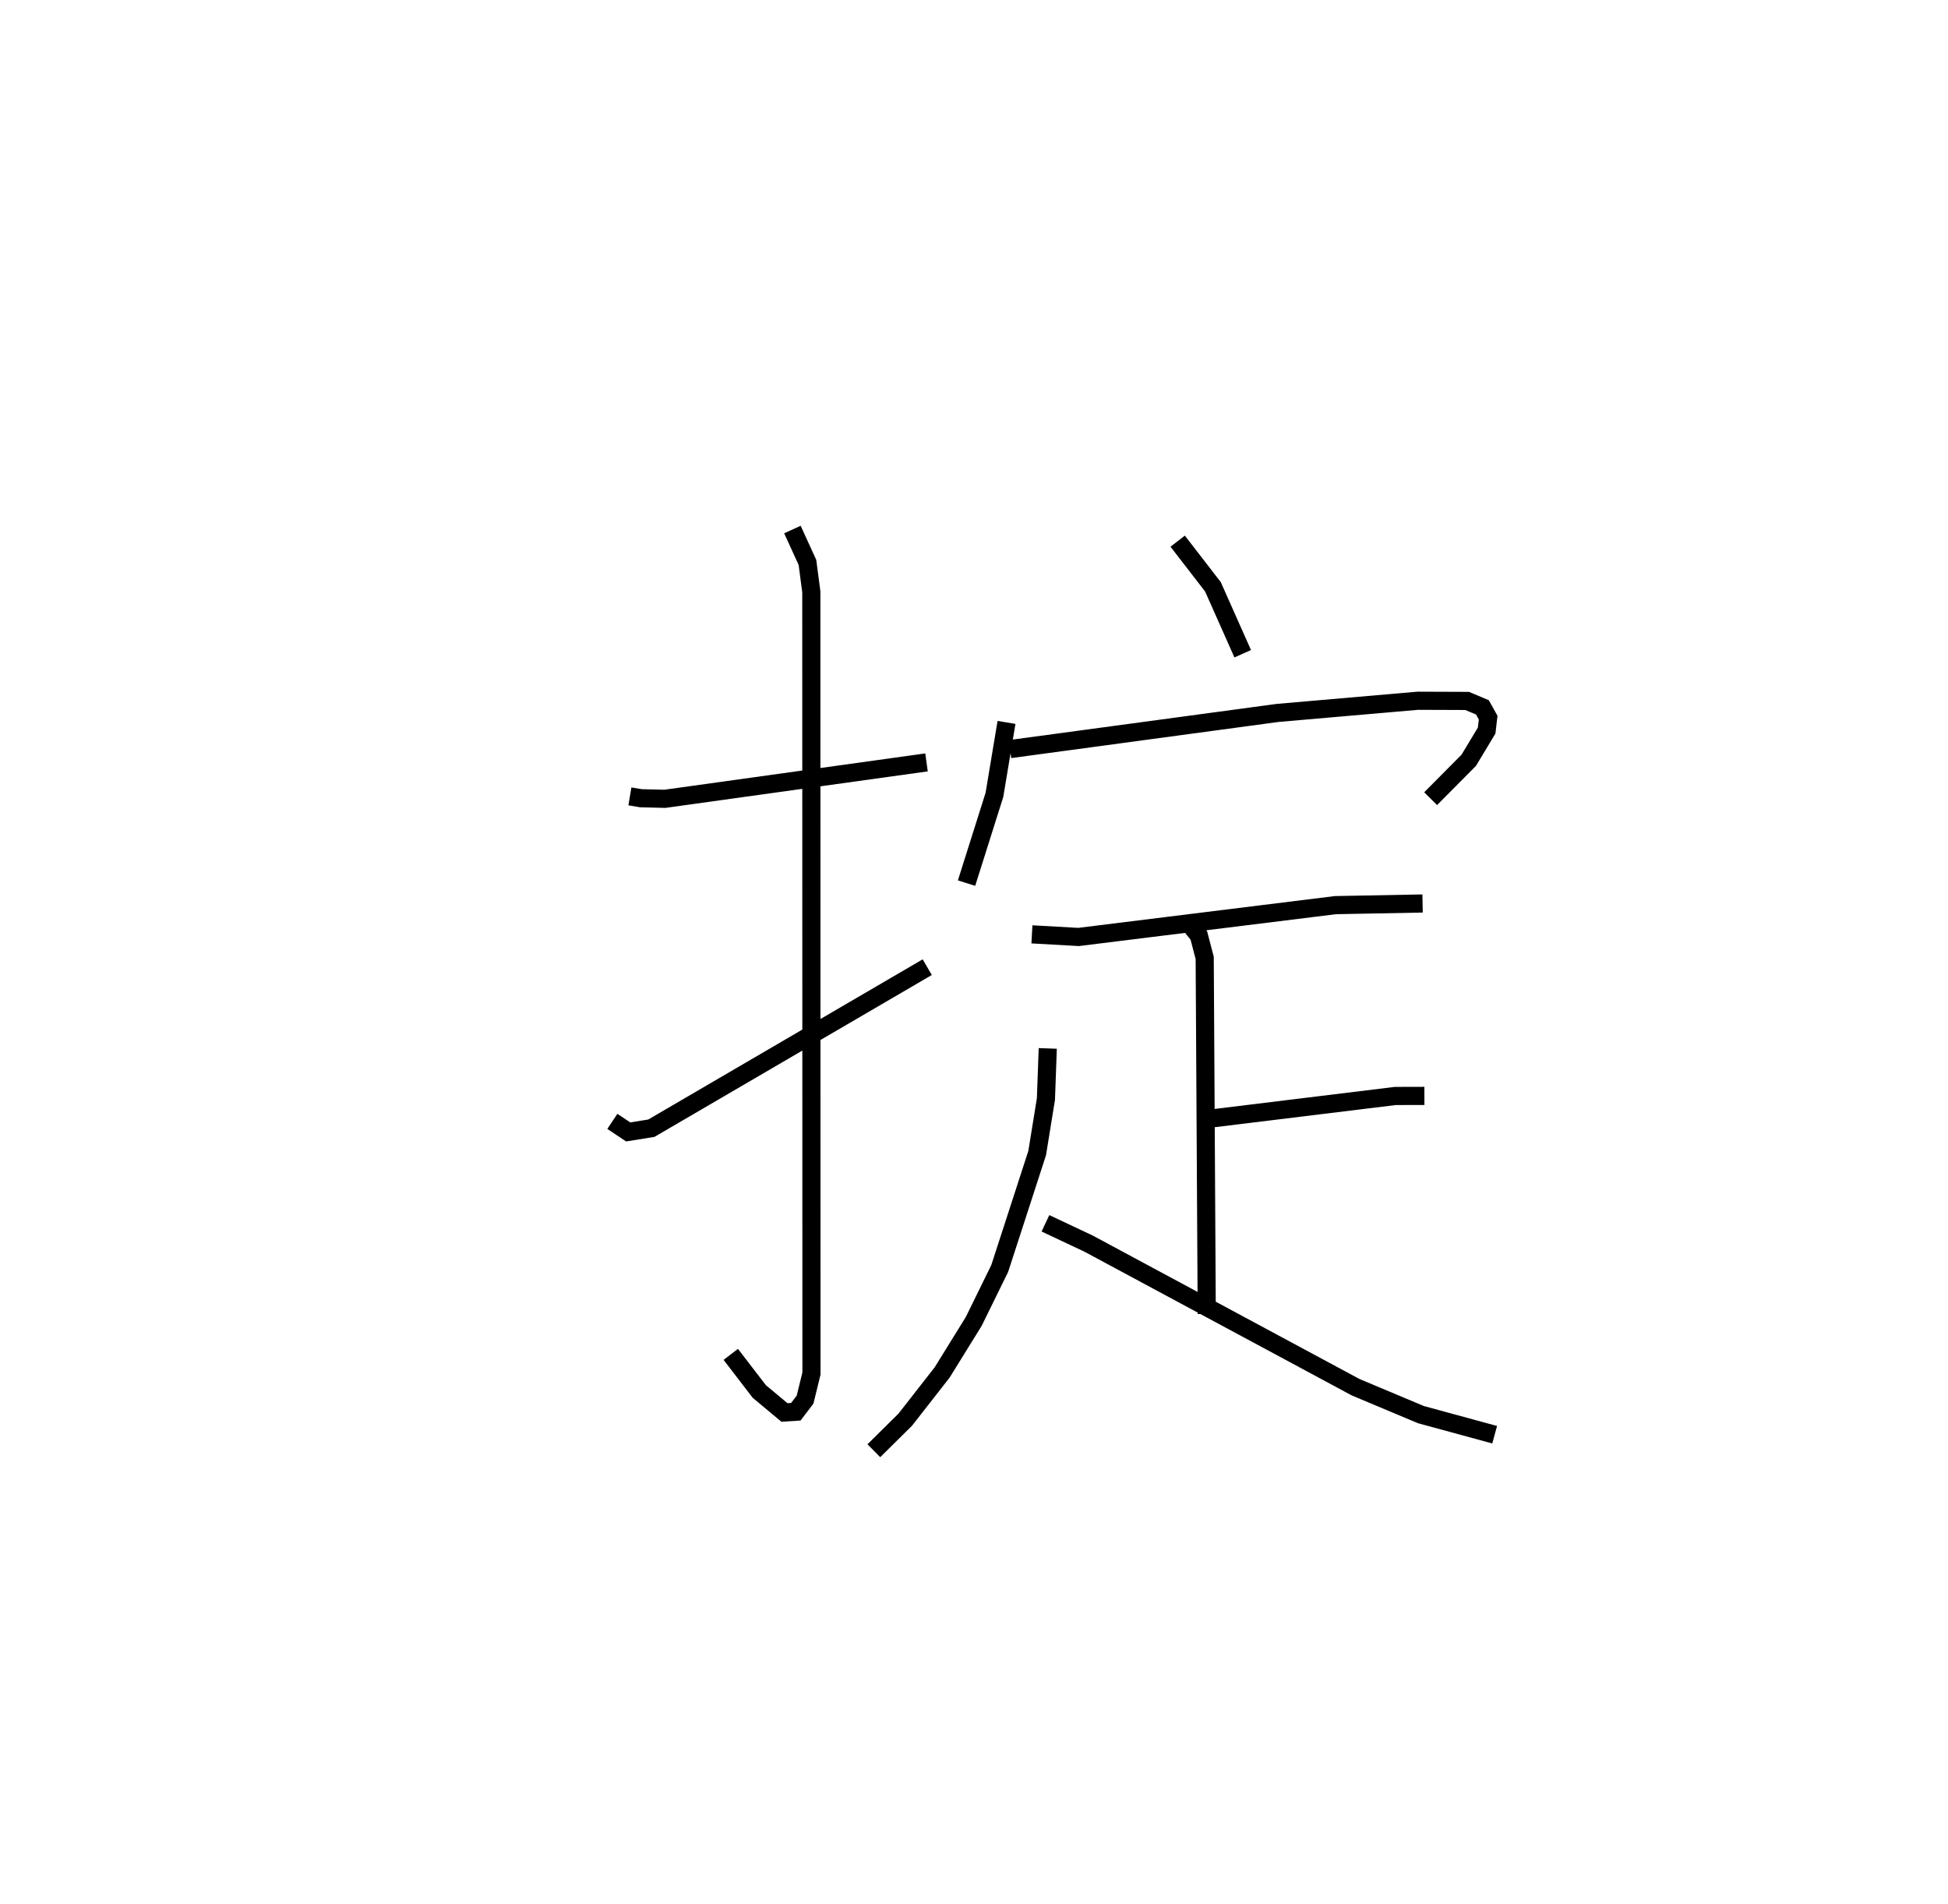 <?xml version="1.0" encoding="utf-8" ?>
<svg baseProfile="full" height="104.987" version="1.1" width="107.43" xmlns="http://www.w3.org/2000/svg" xmlns:ev="http://www.w3.org/2001/xml-events" xmlns:xlink="http://www.w3.org/1999/xlink"><defs /><rect fill="white" height="104.987" width="107.43" x="0" y="0" /><path d="M25,25 m0.0,0.0 m9.738,18.911 l0.607,0.101 1.323,0.032 l14.428,-2.008 m-7.395,-12.839 l0.829,1.814 0.213,1.618 l0.008,43.103 -0.352,1.438 l-0.509,0.669 -0.628,0.041 l-1.389,-1.159 -1.572,-2.045 m-6.53,-12.847 l0.873,0.582 1.279,-0.206 l15.213,-8.878 m13.811,-23.489 l1.946,2.518 1.641,3.689 m-13.026,3.787 l-0.667,3.997 -1.537,4.863 m2.397,-7.39 l14.753,-1.993 7.729,-0.672 l2.727,0.01 0.843,0.354 l0.317,0.568 -0.083,0.712 l-0.987,1.638 -2.102,2.117 m-21.988,7.481 l2.571,0.144 14.165,-1.755 l4.808,-0.091 m-12.918,1.045 l0.58,0.723 0.322,1.234 l0.113,19.63 m0.137,-10.763 l10.262,-1.256 1.604,-0.004 m-20.771,-2.618 l-0.101,2.791 -0.483,2.98 l-2.066,6.364 -1.432,2.917 l-1.743,2.815 -2.035,2.604 l-1.731,1.711 m9.463,-12.54 l2.378,1.12 14.726,7.917 l3.602,1.512 4.068,1.108 " fill="none" stroke="black" stroke-width="1" /></svg>